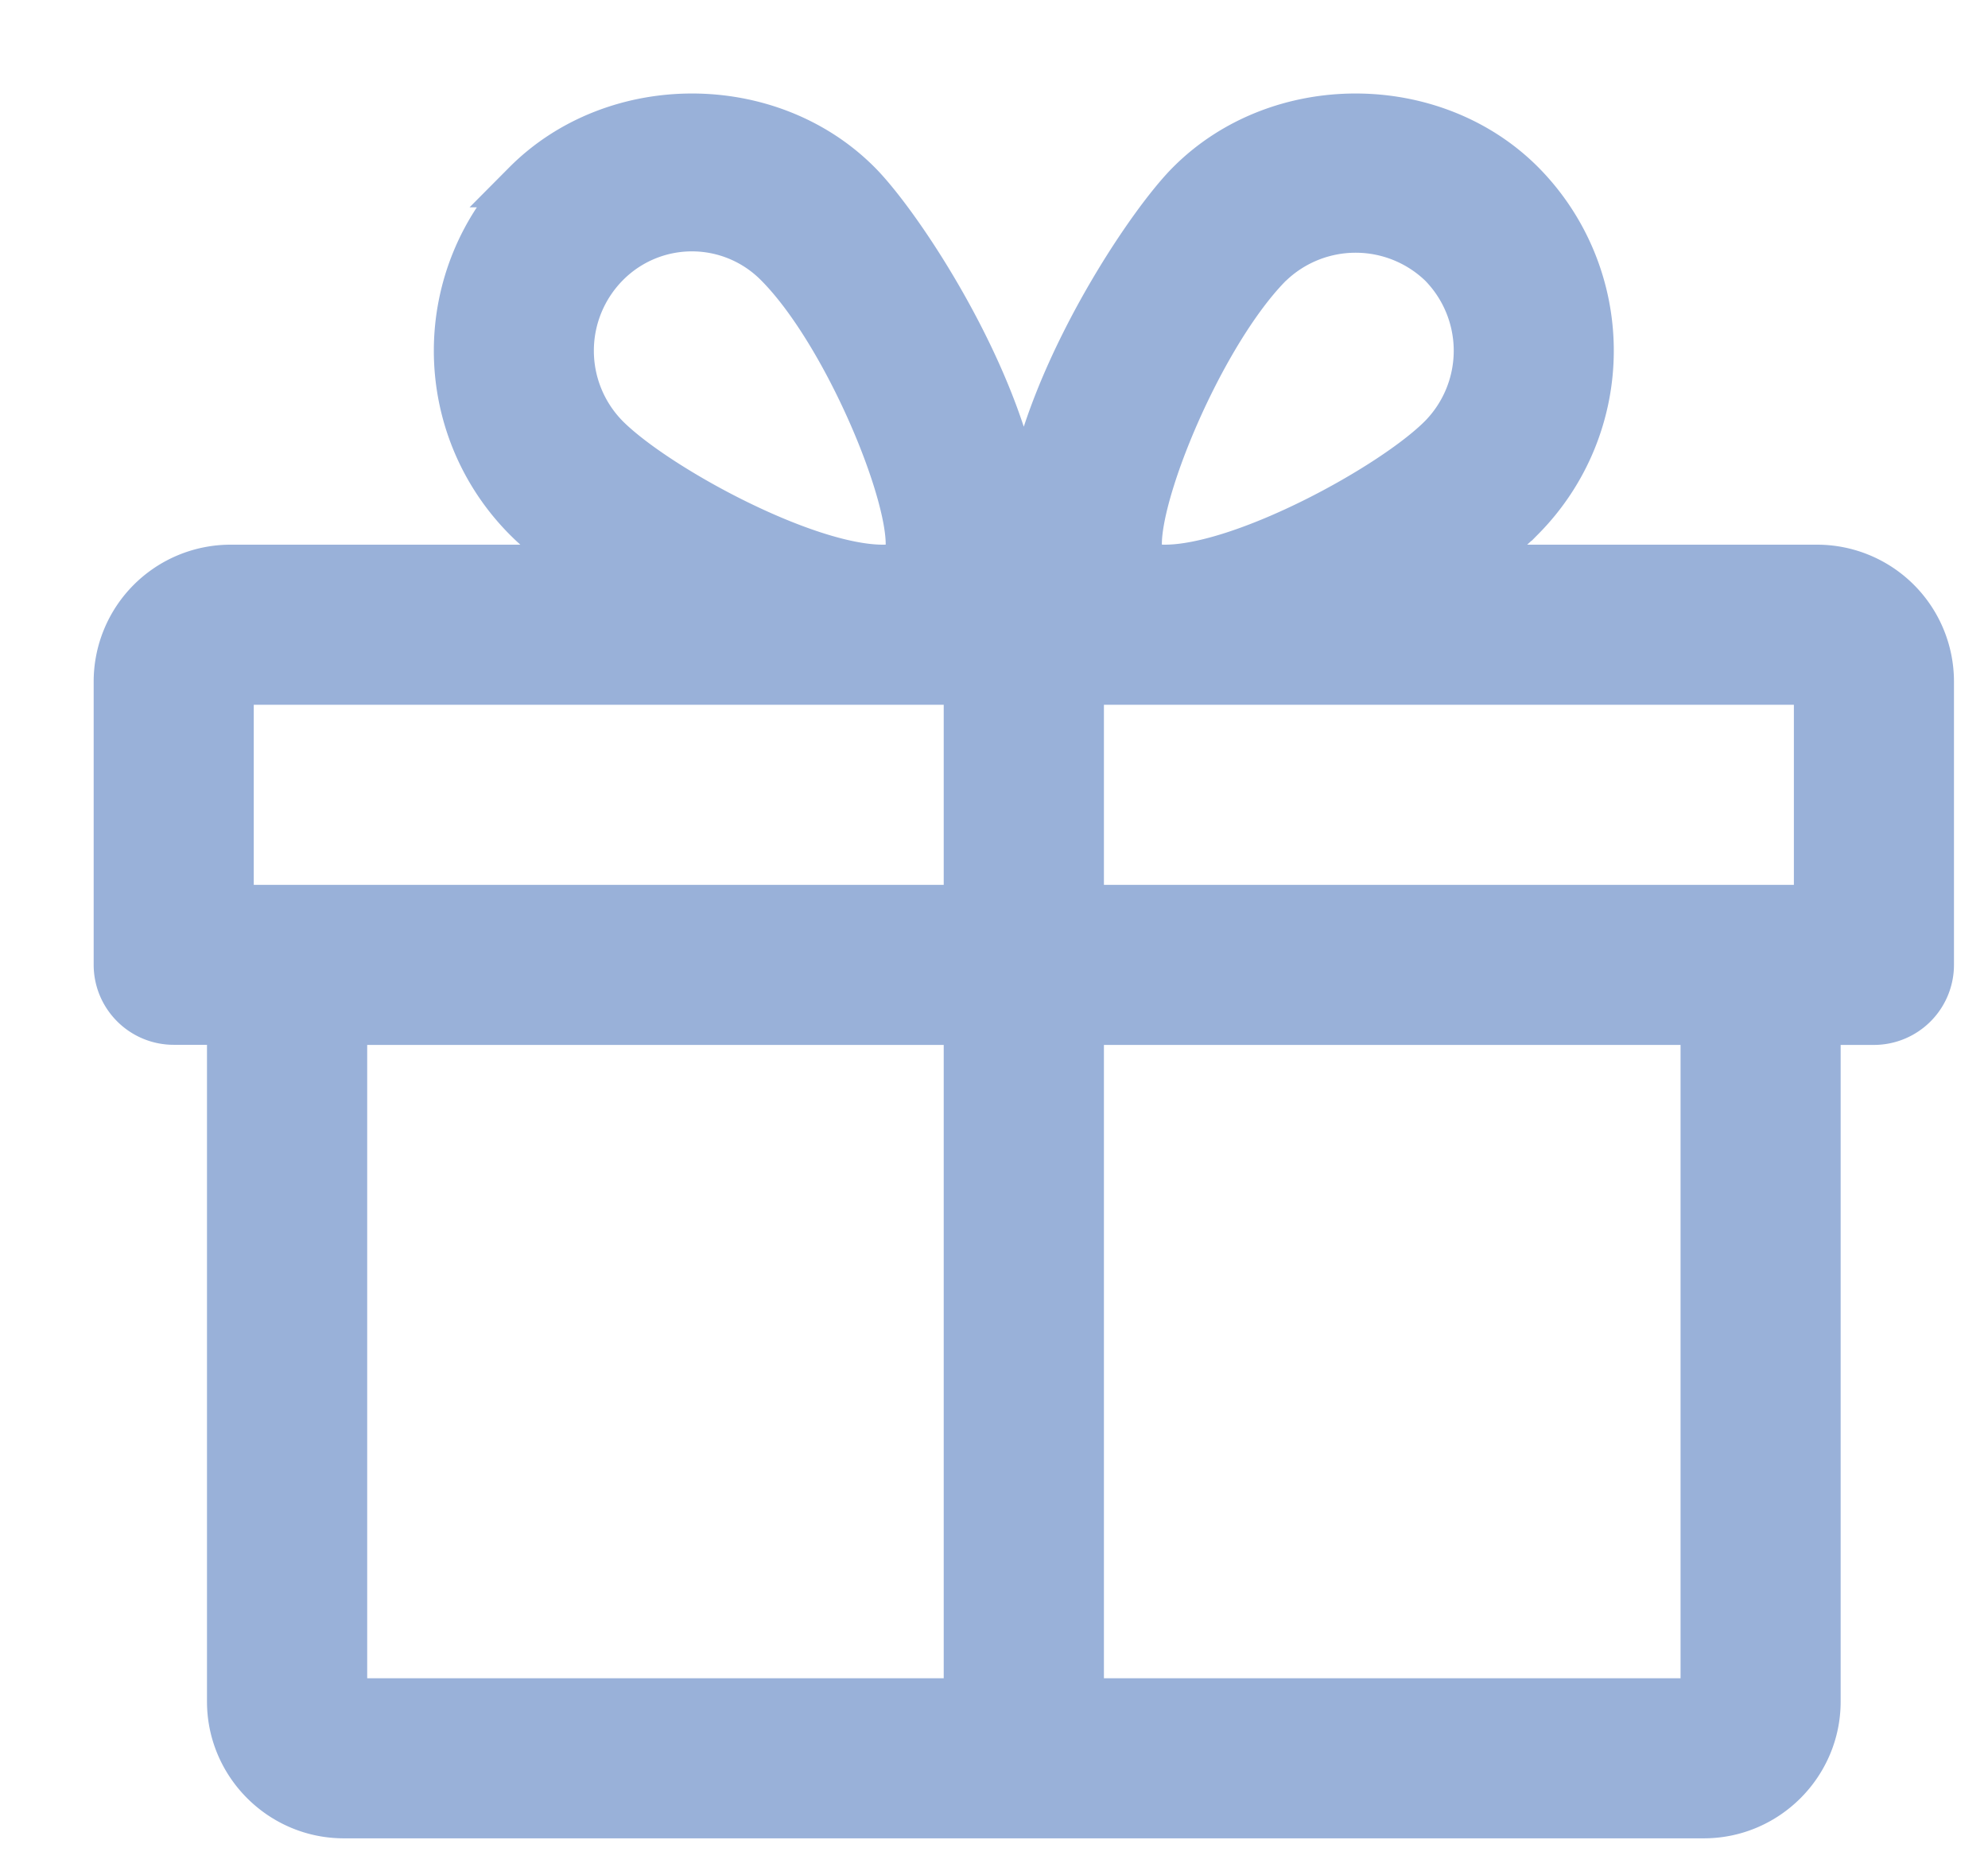 <svg width="17" height="16" fill="none" xmlns="http://www.w3.org/2000/svg"><path d="M15.54 4.858h-3.067c.22-.15.41-.3.541-.433a2.028 2.028 0 0 0 0-2.852c-.759-.764-2.083-.765-2.843 0-.42.422-1.535 2.139-1.381 3.285h-.07c.153-1.146-.962-2.863-1.381-3.285-.76-.765-2.084-.764-2.843 0a2.029 2.029 0 0 0-.001 2.852c.132.134.321.283.541.433H1.97a.971.971 0 0 0-.969.97V8.25c0 .268.217.485.485.485h.484v5.816c0 .534.436.97.97.97h11.63c.534 0 .97-.436.97-.97V8.736h.484a.485.485 0 0 0 .485-.485V5.828a.971.971 0 0 0-.97-.97zM5.183 2.257a1.03 1.03 0 0 1 1.468 0c.654.657 1.303 2.336 1.077 2.57 0 0-.04.031-.179.031-.67 0-1.948-.696-2.366-1.116a1.057 1.057 0 0 1 0-1.485zM8.27 14.552H2.94V8.736h5.33v5.816zm0-6.785h-6.3v-1.94h6.3v1.94zm2.588-5.51a1.06 1.06 0 0 1 1.469 0 1.058 1.058 0 0 1 0 1.485c-.418.42-1.696 1.116-2.366 1.116-.139 0-.18-.03-.18-.032-.225-.233.424-1.912 1.077-2.57zm3.713 12.295H9.24V8.736h5.331v5.816zm.97-6.785H9.24v-1.94h6.3v1.94z" fill="#99B1D9" stroke="#99B1D9" stroke-width=".4"/></svg>